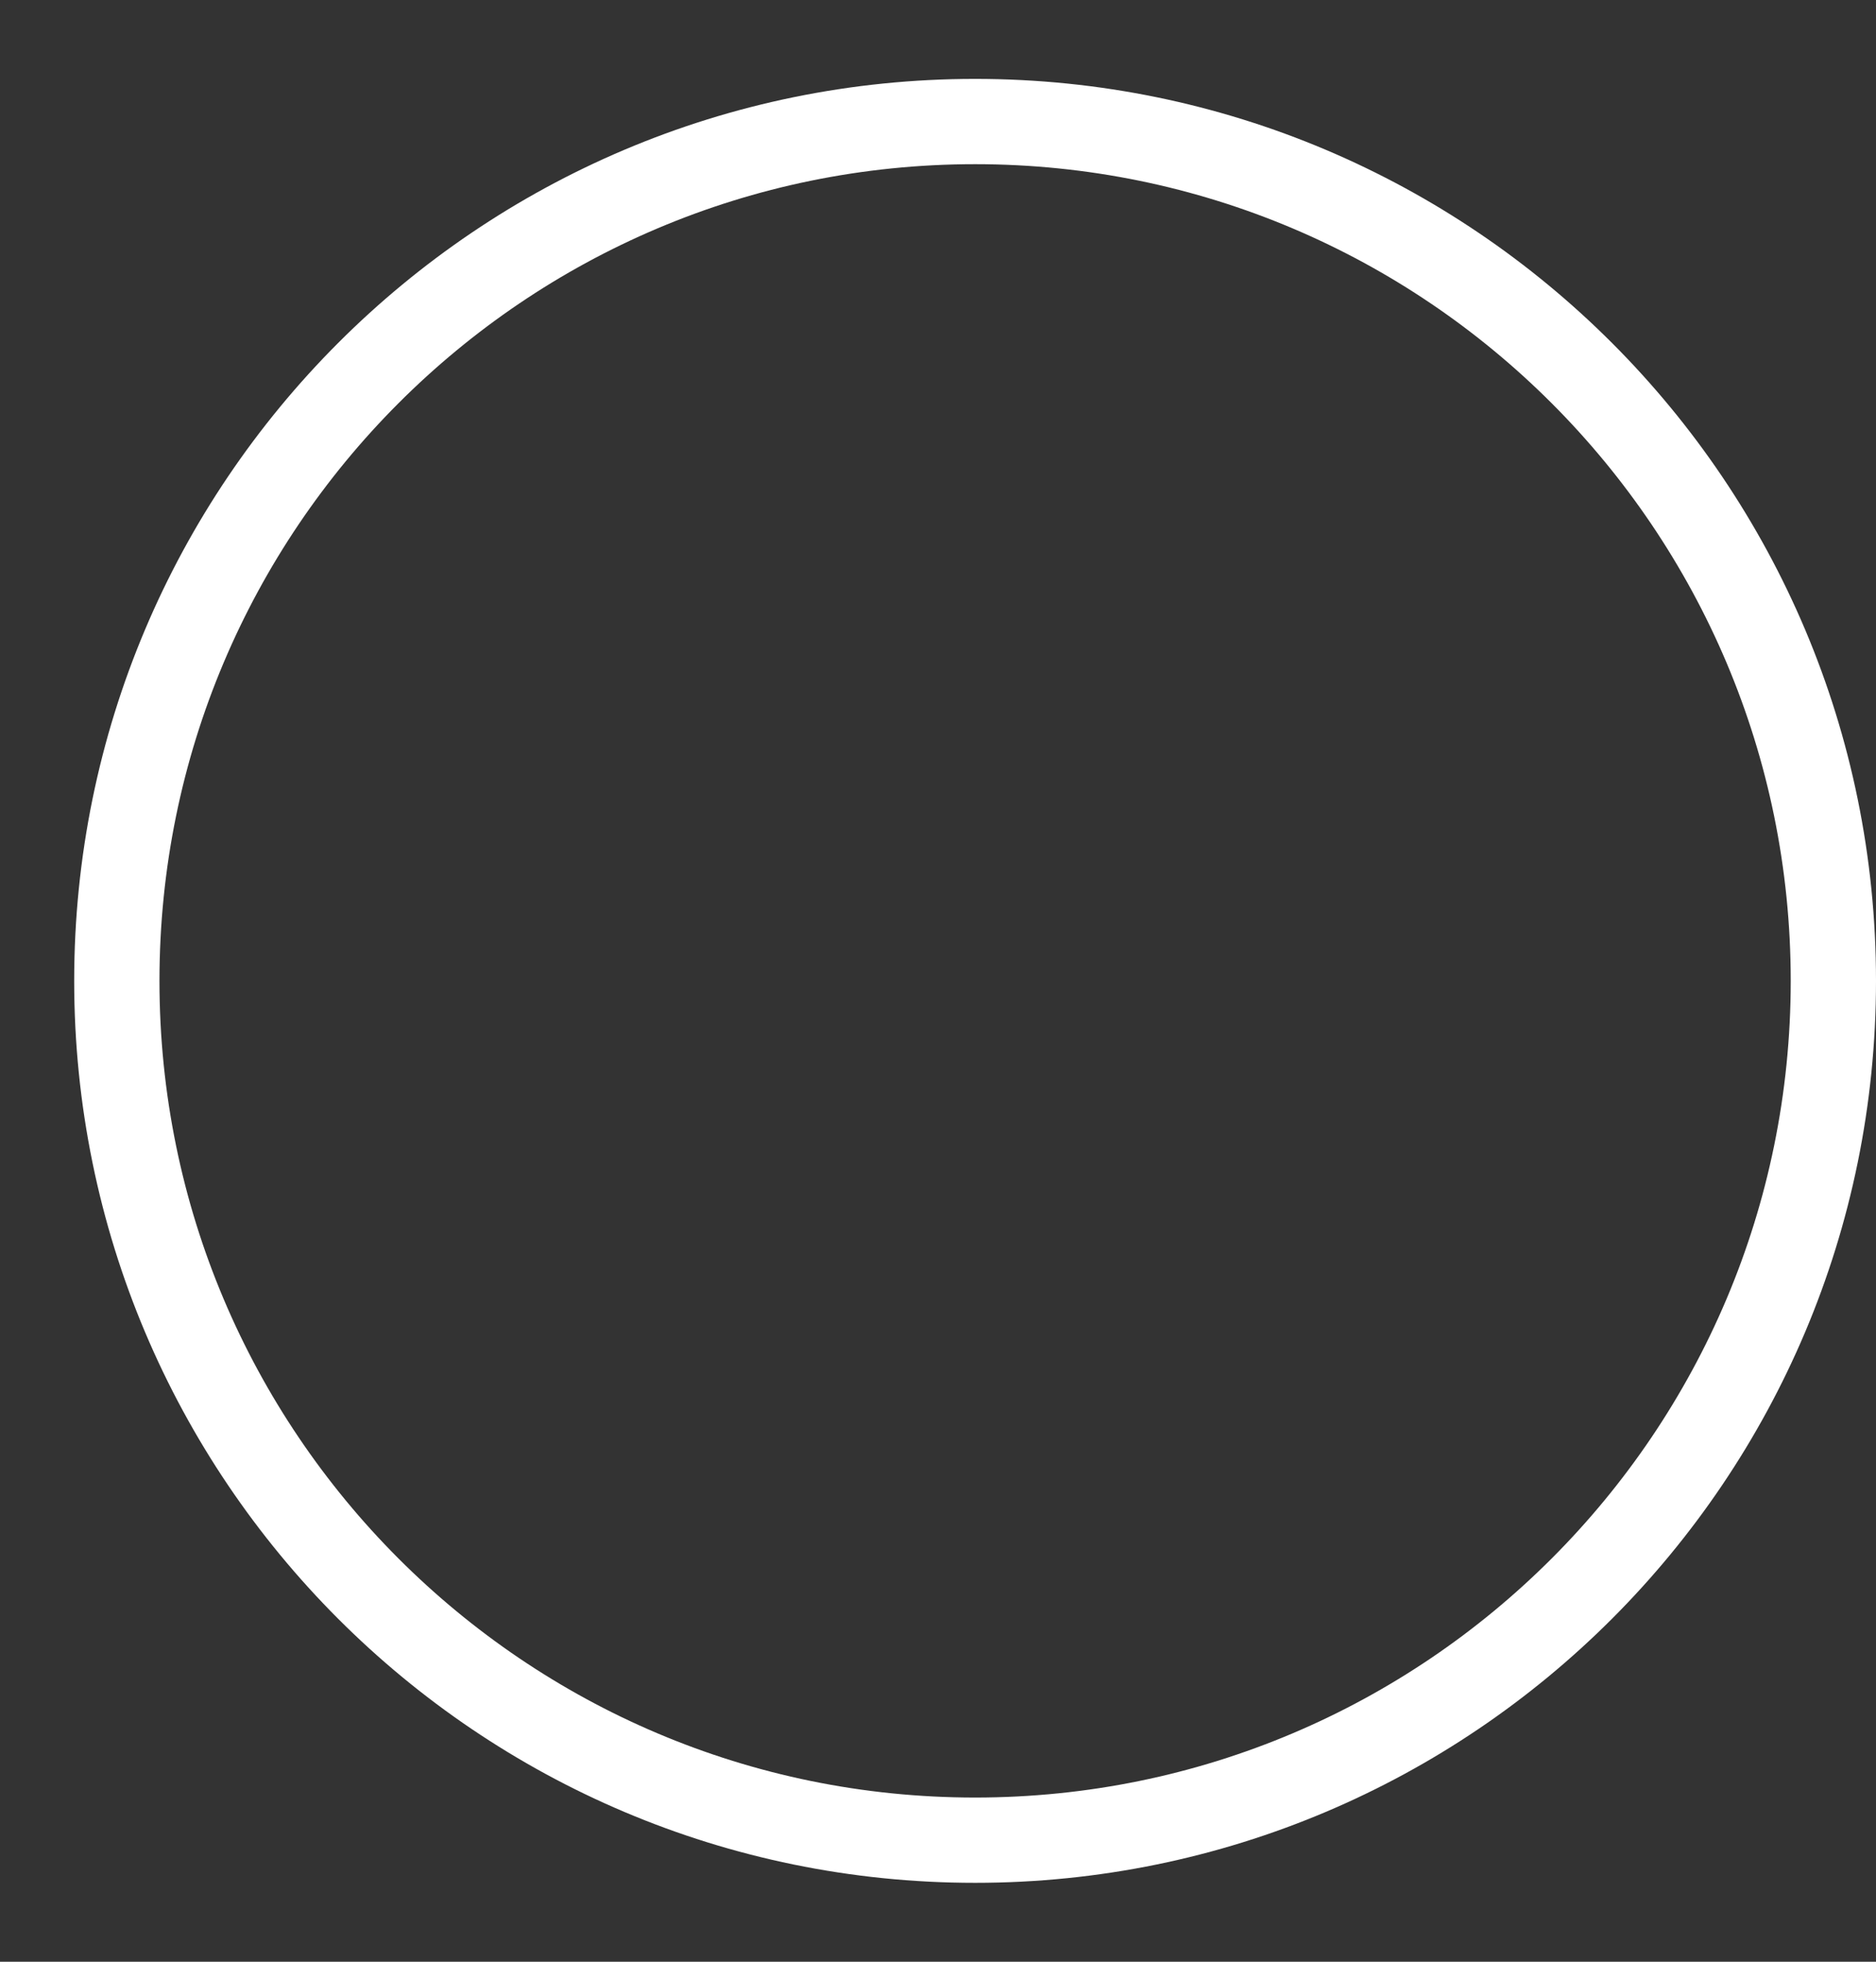 <svg width="22" height="23" viewBox="0 0 22 23" fill="none" xmlns="http://www.w3.org/2000/svg">
<rect x="0" y="0" width="22" height="23" fill="#333333" stroke="none"/>
<path d="M21.5 11.5C21.5 17.065 16.993 21.575 11.435 21.575C5.876 21.575 1.37 17.065 1.37 11.5C1.37 5.935 5.876 1.425 11.435 1.425C16.993 1.425 21.5 5.935 21.5 11.5Z" stroke="white"/>
</svg>
